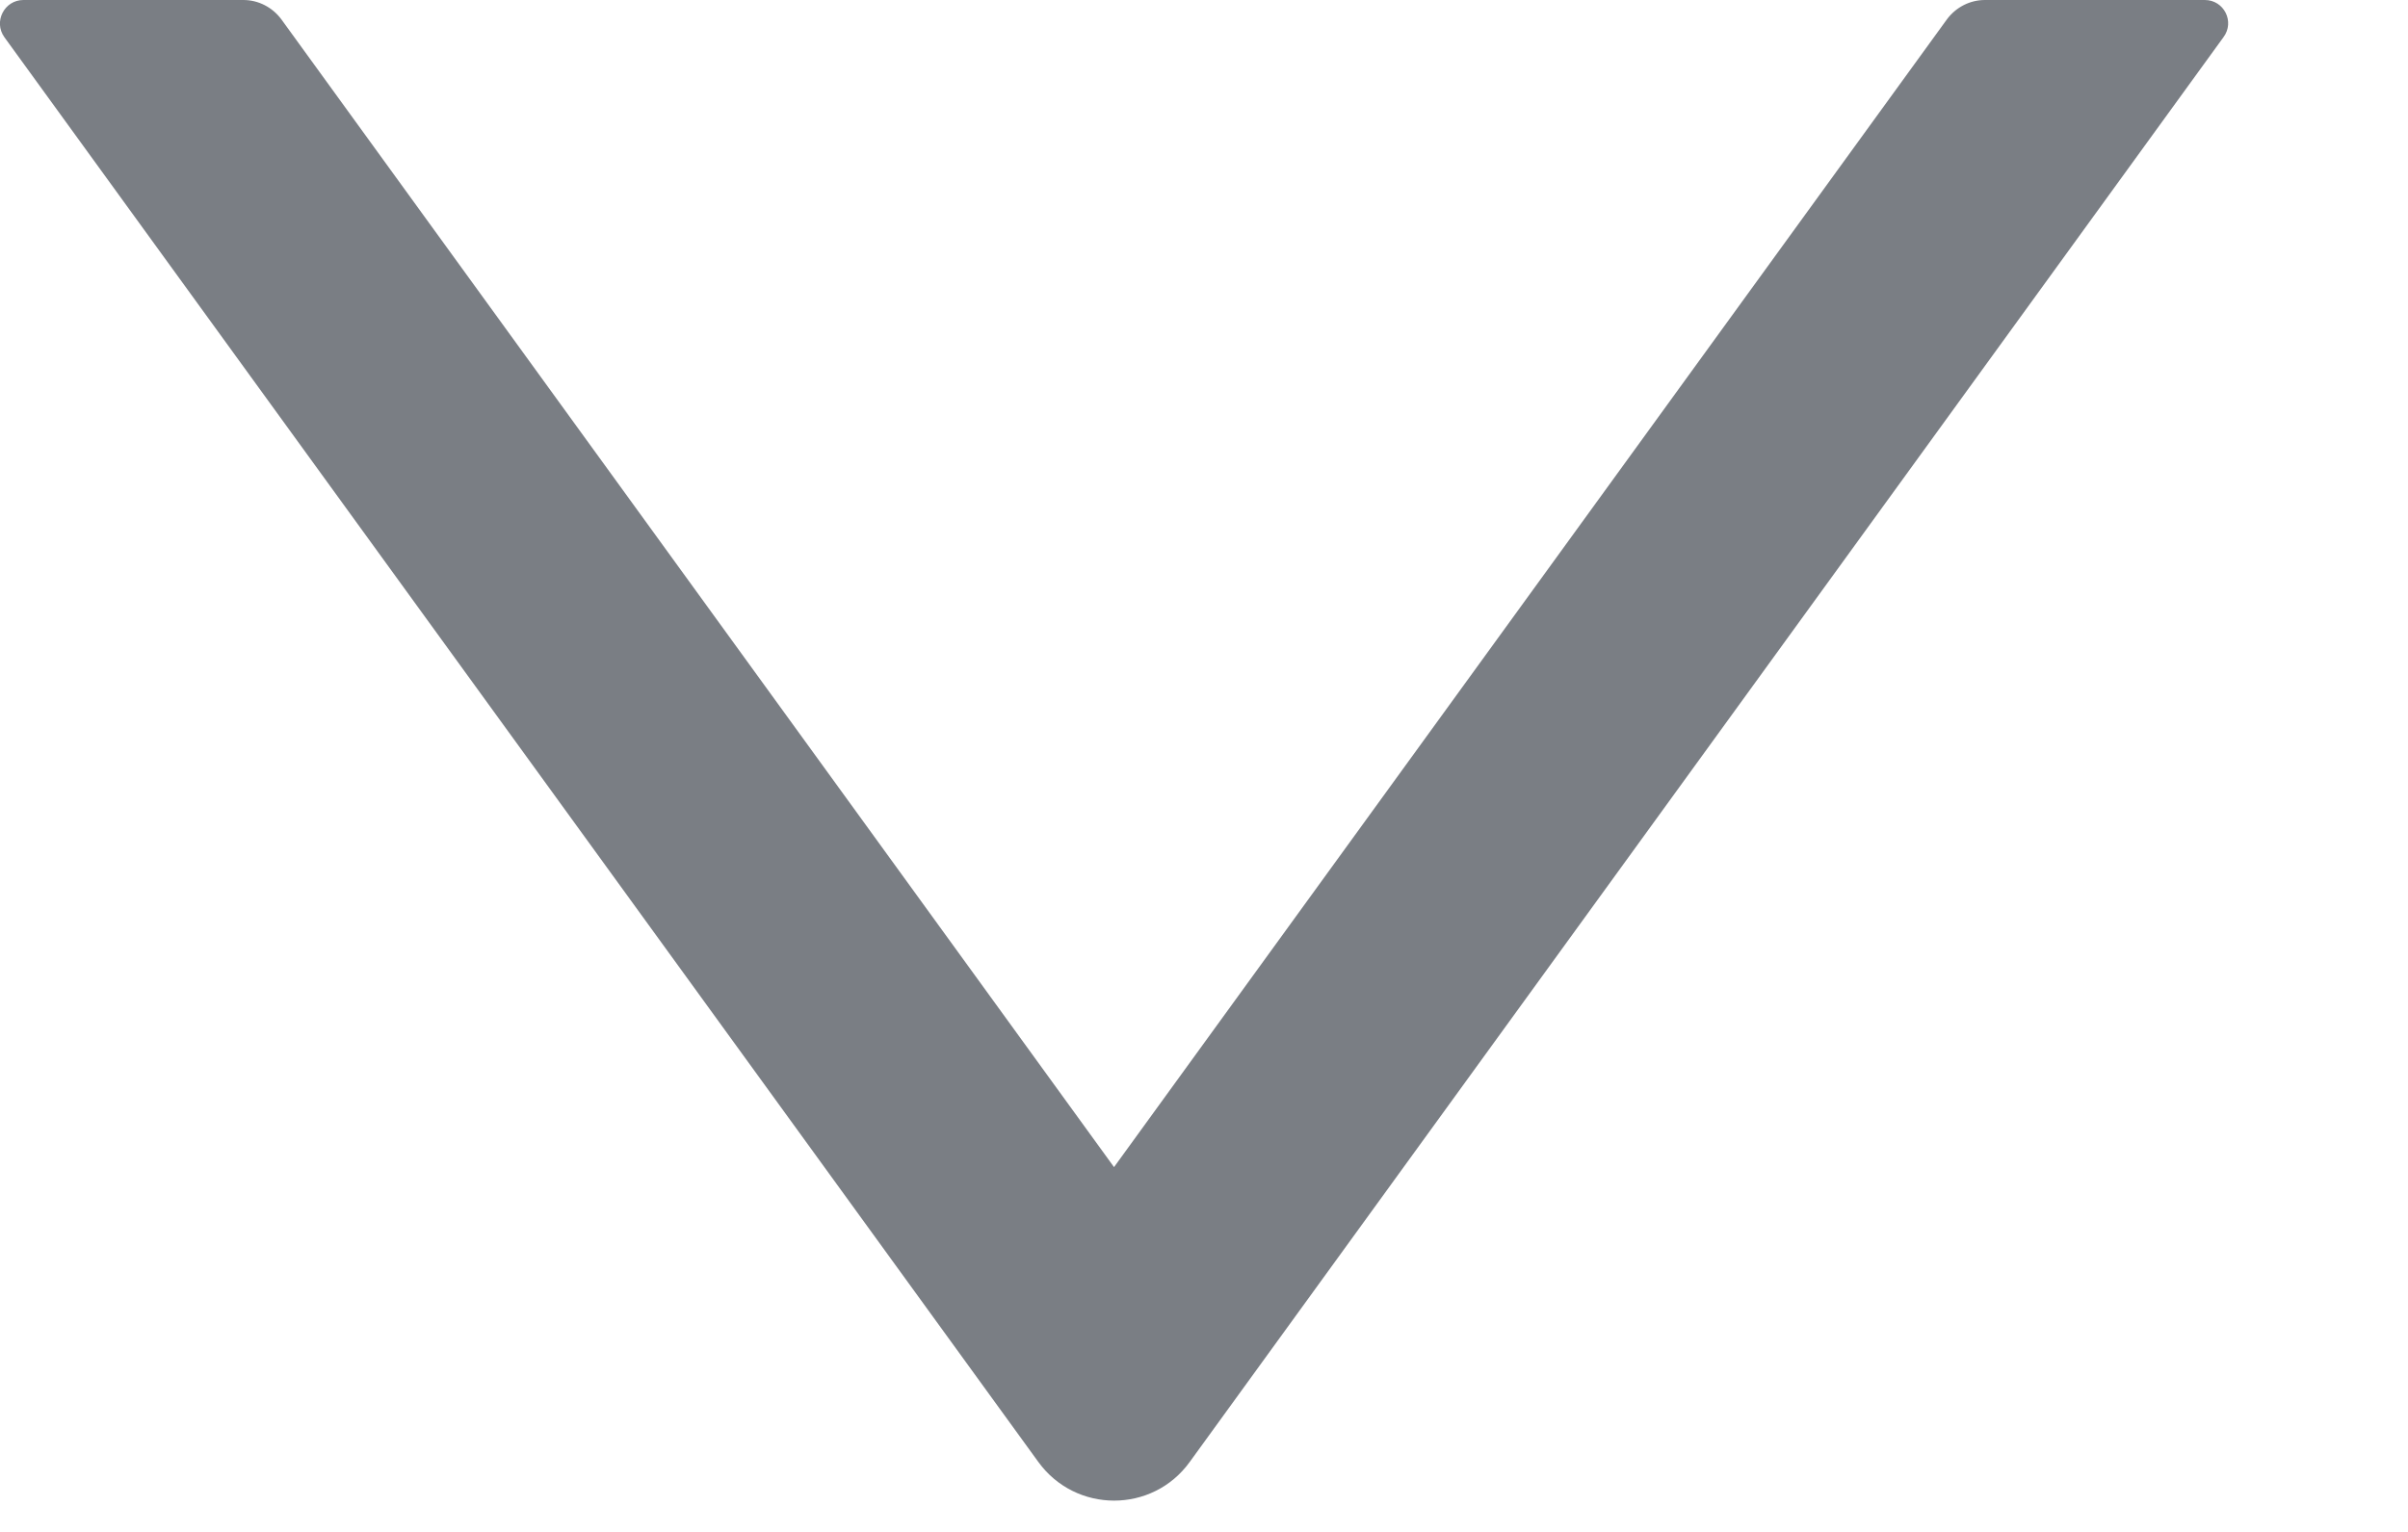 <svg width="11" height="7" viewBox="0 0 11 7" fill="none" xmlns="http://www.w3.org/2000/svg">
<path d="M10.072 0H9.067C8.999 0 8.935 0.033 8.894 0.088L5.089 5.333L1.285 0.088C1.244 0.033 1.18 0 1.112 0H0.107C0.02 0 -0.031 0.099 0.02 0.17L4.743 6.68C4.914 6.916 5.265 6.916 5.435 6.68L10.157 0.17C10.21 0.099 10.159 0 10.072 0Z" fill="#7A7E84"/>
</svg>
